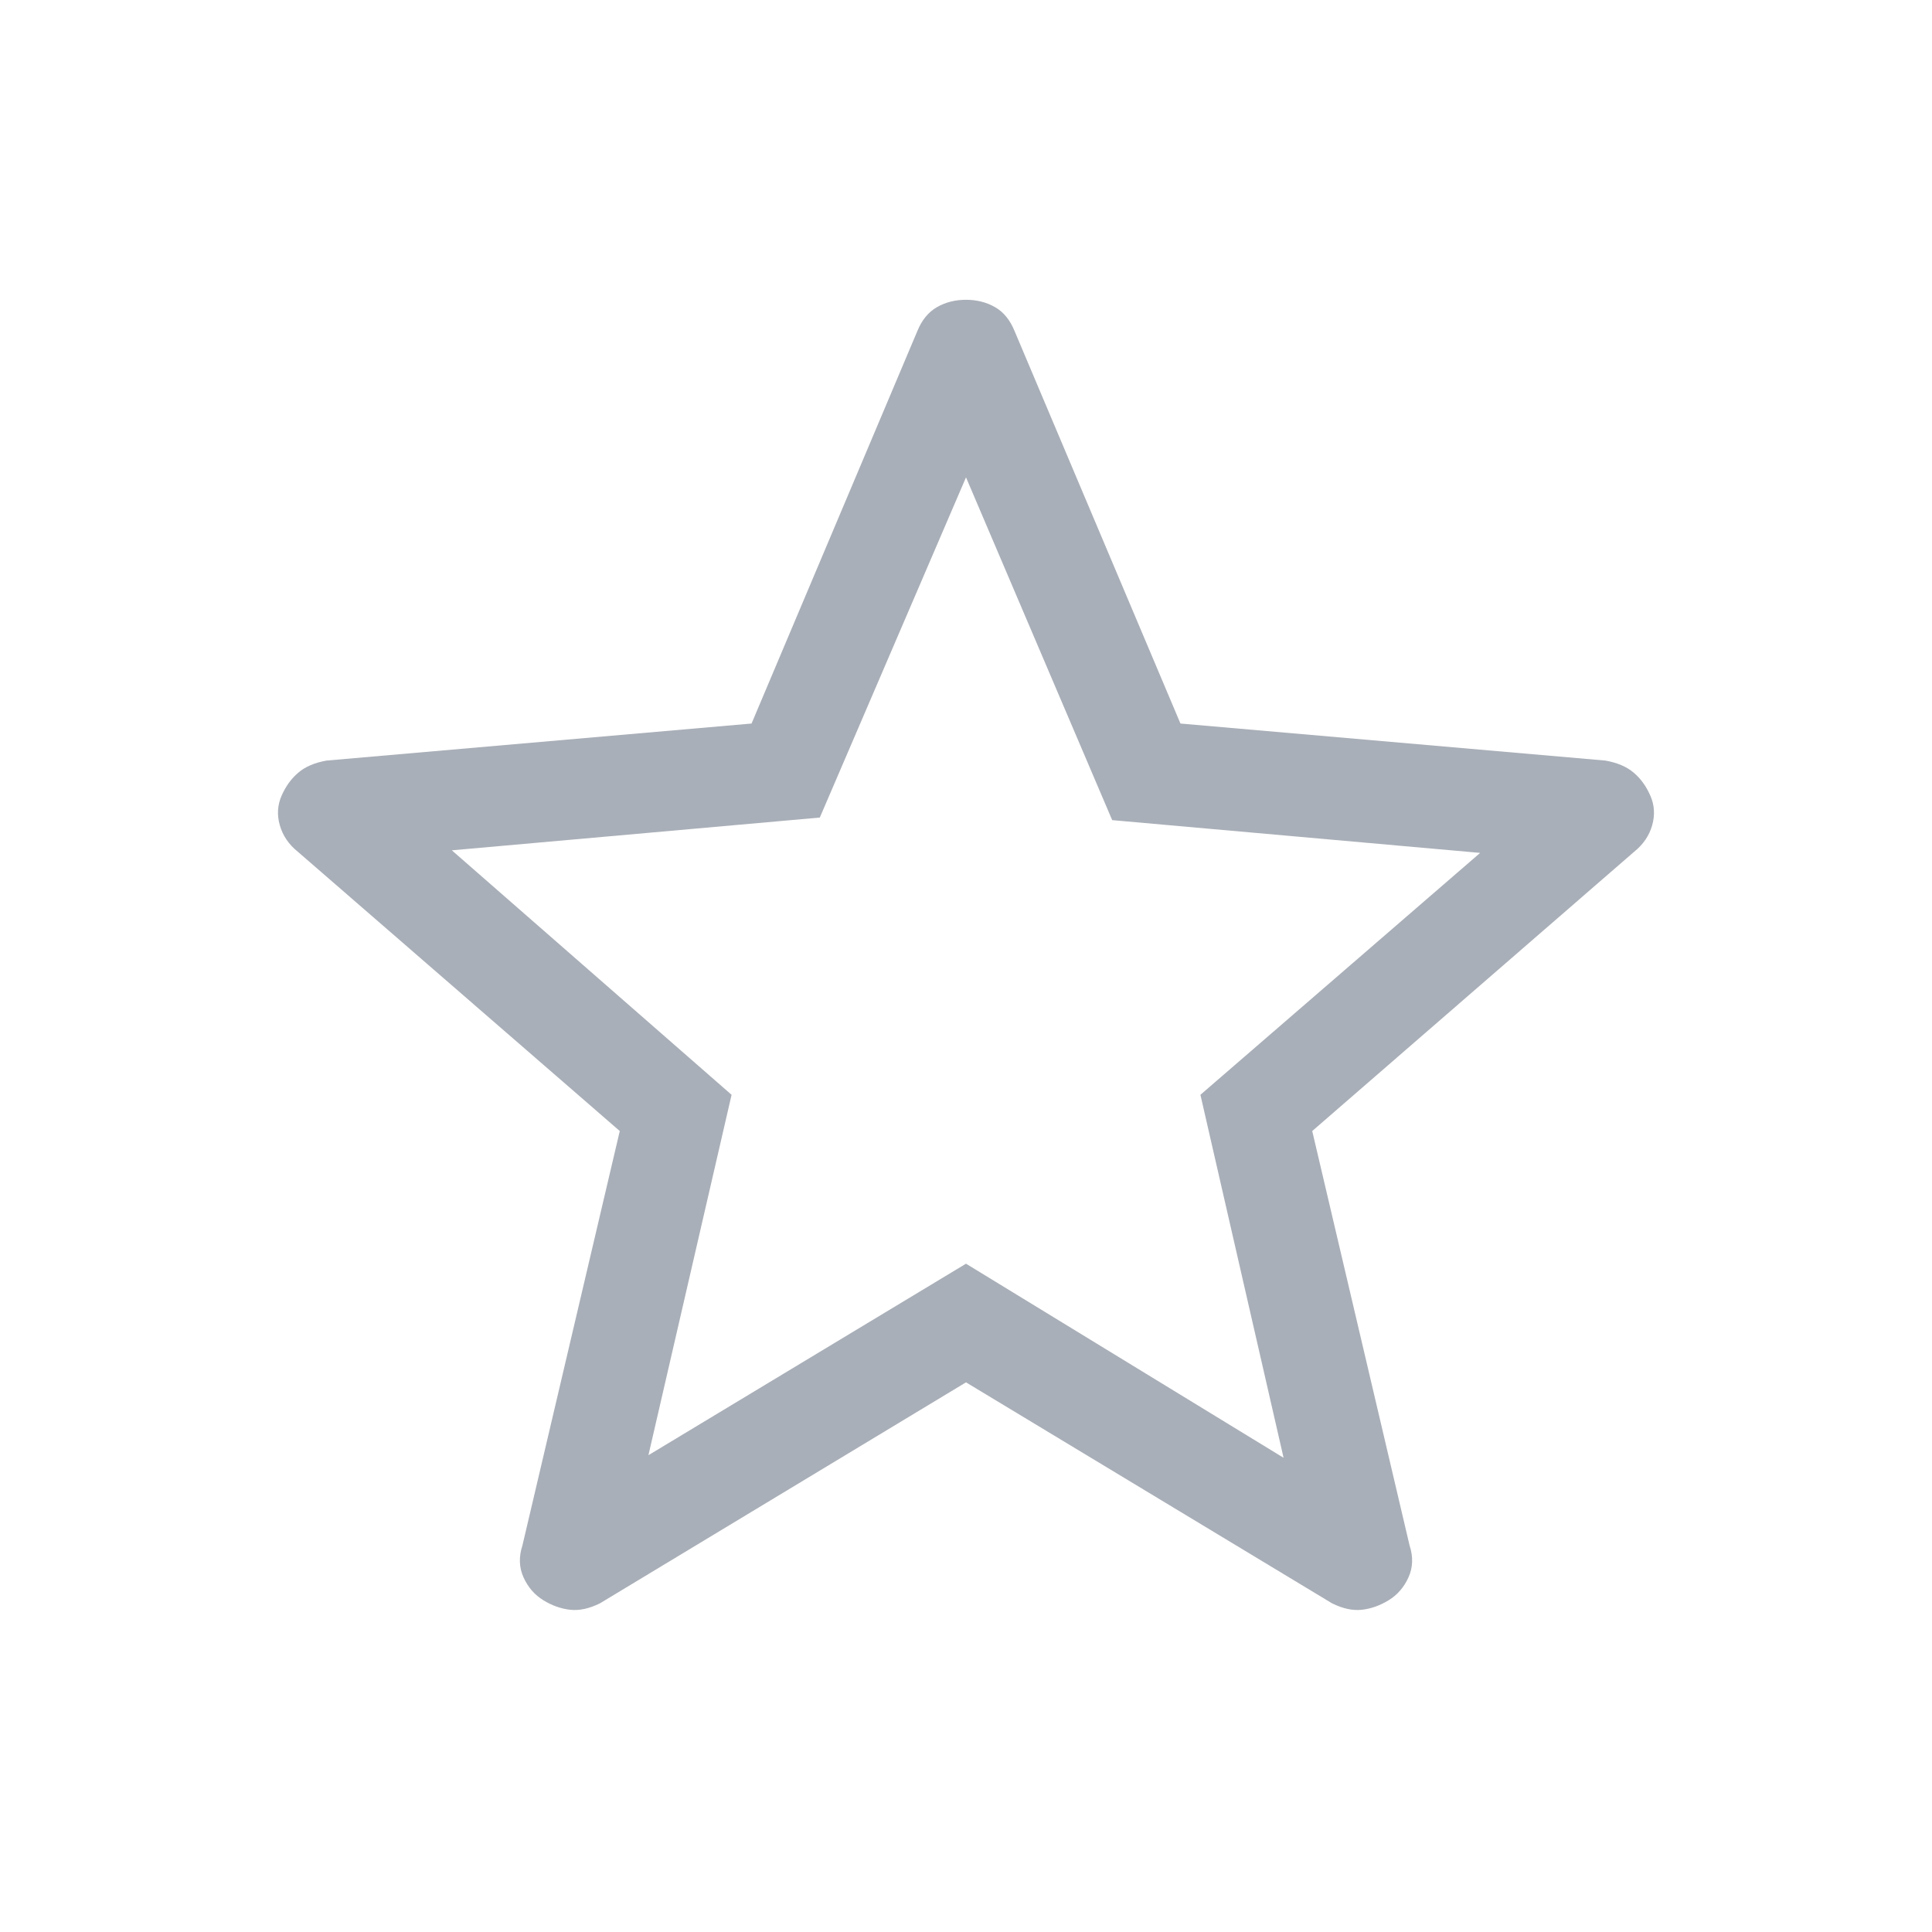 <svg width="24" height="24" viewBox="0 0 24 24" fill="none" xmlns="http://www.w3.org/2000/svg">
<path d="M8.055 18.077L12 15.698L15.945 18.109L14.912 13.6L18.387 10.595L13.816 10.188L12 5.93L10.184 10.156L5.613 10.563L9.088 13.6L8.055 18.077ZM12 17.172L7.453 19.917C7.32 19.983 7.196 20.01 7.082 19.997C6.968 19.984 6.857 19.945 6.75 19.879C6.642 19.813 6.56 19.719 6.504 19.596C6.448 19.473 6.443 19.34 6.49 19.197L7.699 14.05L3.699 10.58C3.586 10.489 3.512 10.379 3.476 10.252C3.439 10.124 3.447 10.001 3.498 9.884C3.55 9.767 3.619 9.671 3.706 9.598C3.792 9.524 3.91 9.474 4.057 9.448L9.336 8.988L11.395 4.114C11.451 3.976 11.533 3.876 11.64 3.815C11.747 3.754 11.867 3.724 12 3.724C12.133 3.724 12.253 3.754 12.36 3.815C12.467 3.876 12.548 3.976 12.604 4.114L14.664 8.988L19.942 9.448C20.09 9.474 20.207 9.524 20.294 9.598C20.381 9.671 20.45 9.767 20.501 9.884C20.553 10.001 20.56 10.124 20.524 10.252C20.488 10.379 20.414 10.489 20.301 10.58L16.301 14.05L17.51 19.197C17.557 19.34 17.552 19.473 17.496 19.596C17.44 19.719 17.358 19.813 17.25 19.879C17.142 19.945 17.032 19.984 16.918 19.997C16.804 20.01 16.68 19.983 16.547 19.917L12 17.172Z" fill="#A9AFB8"/>
</svg>
